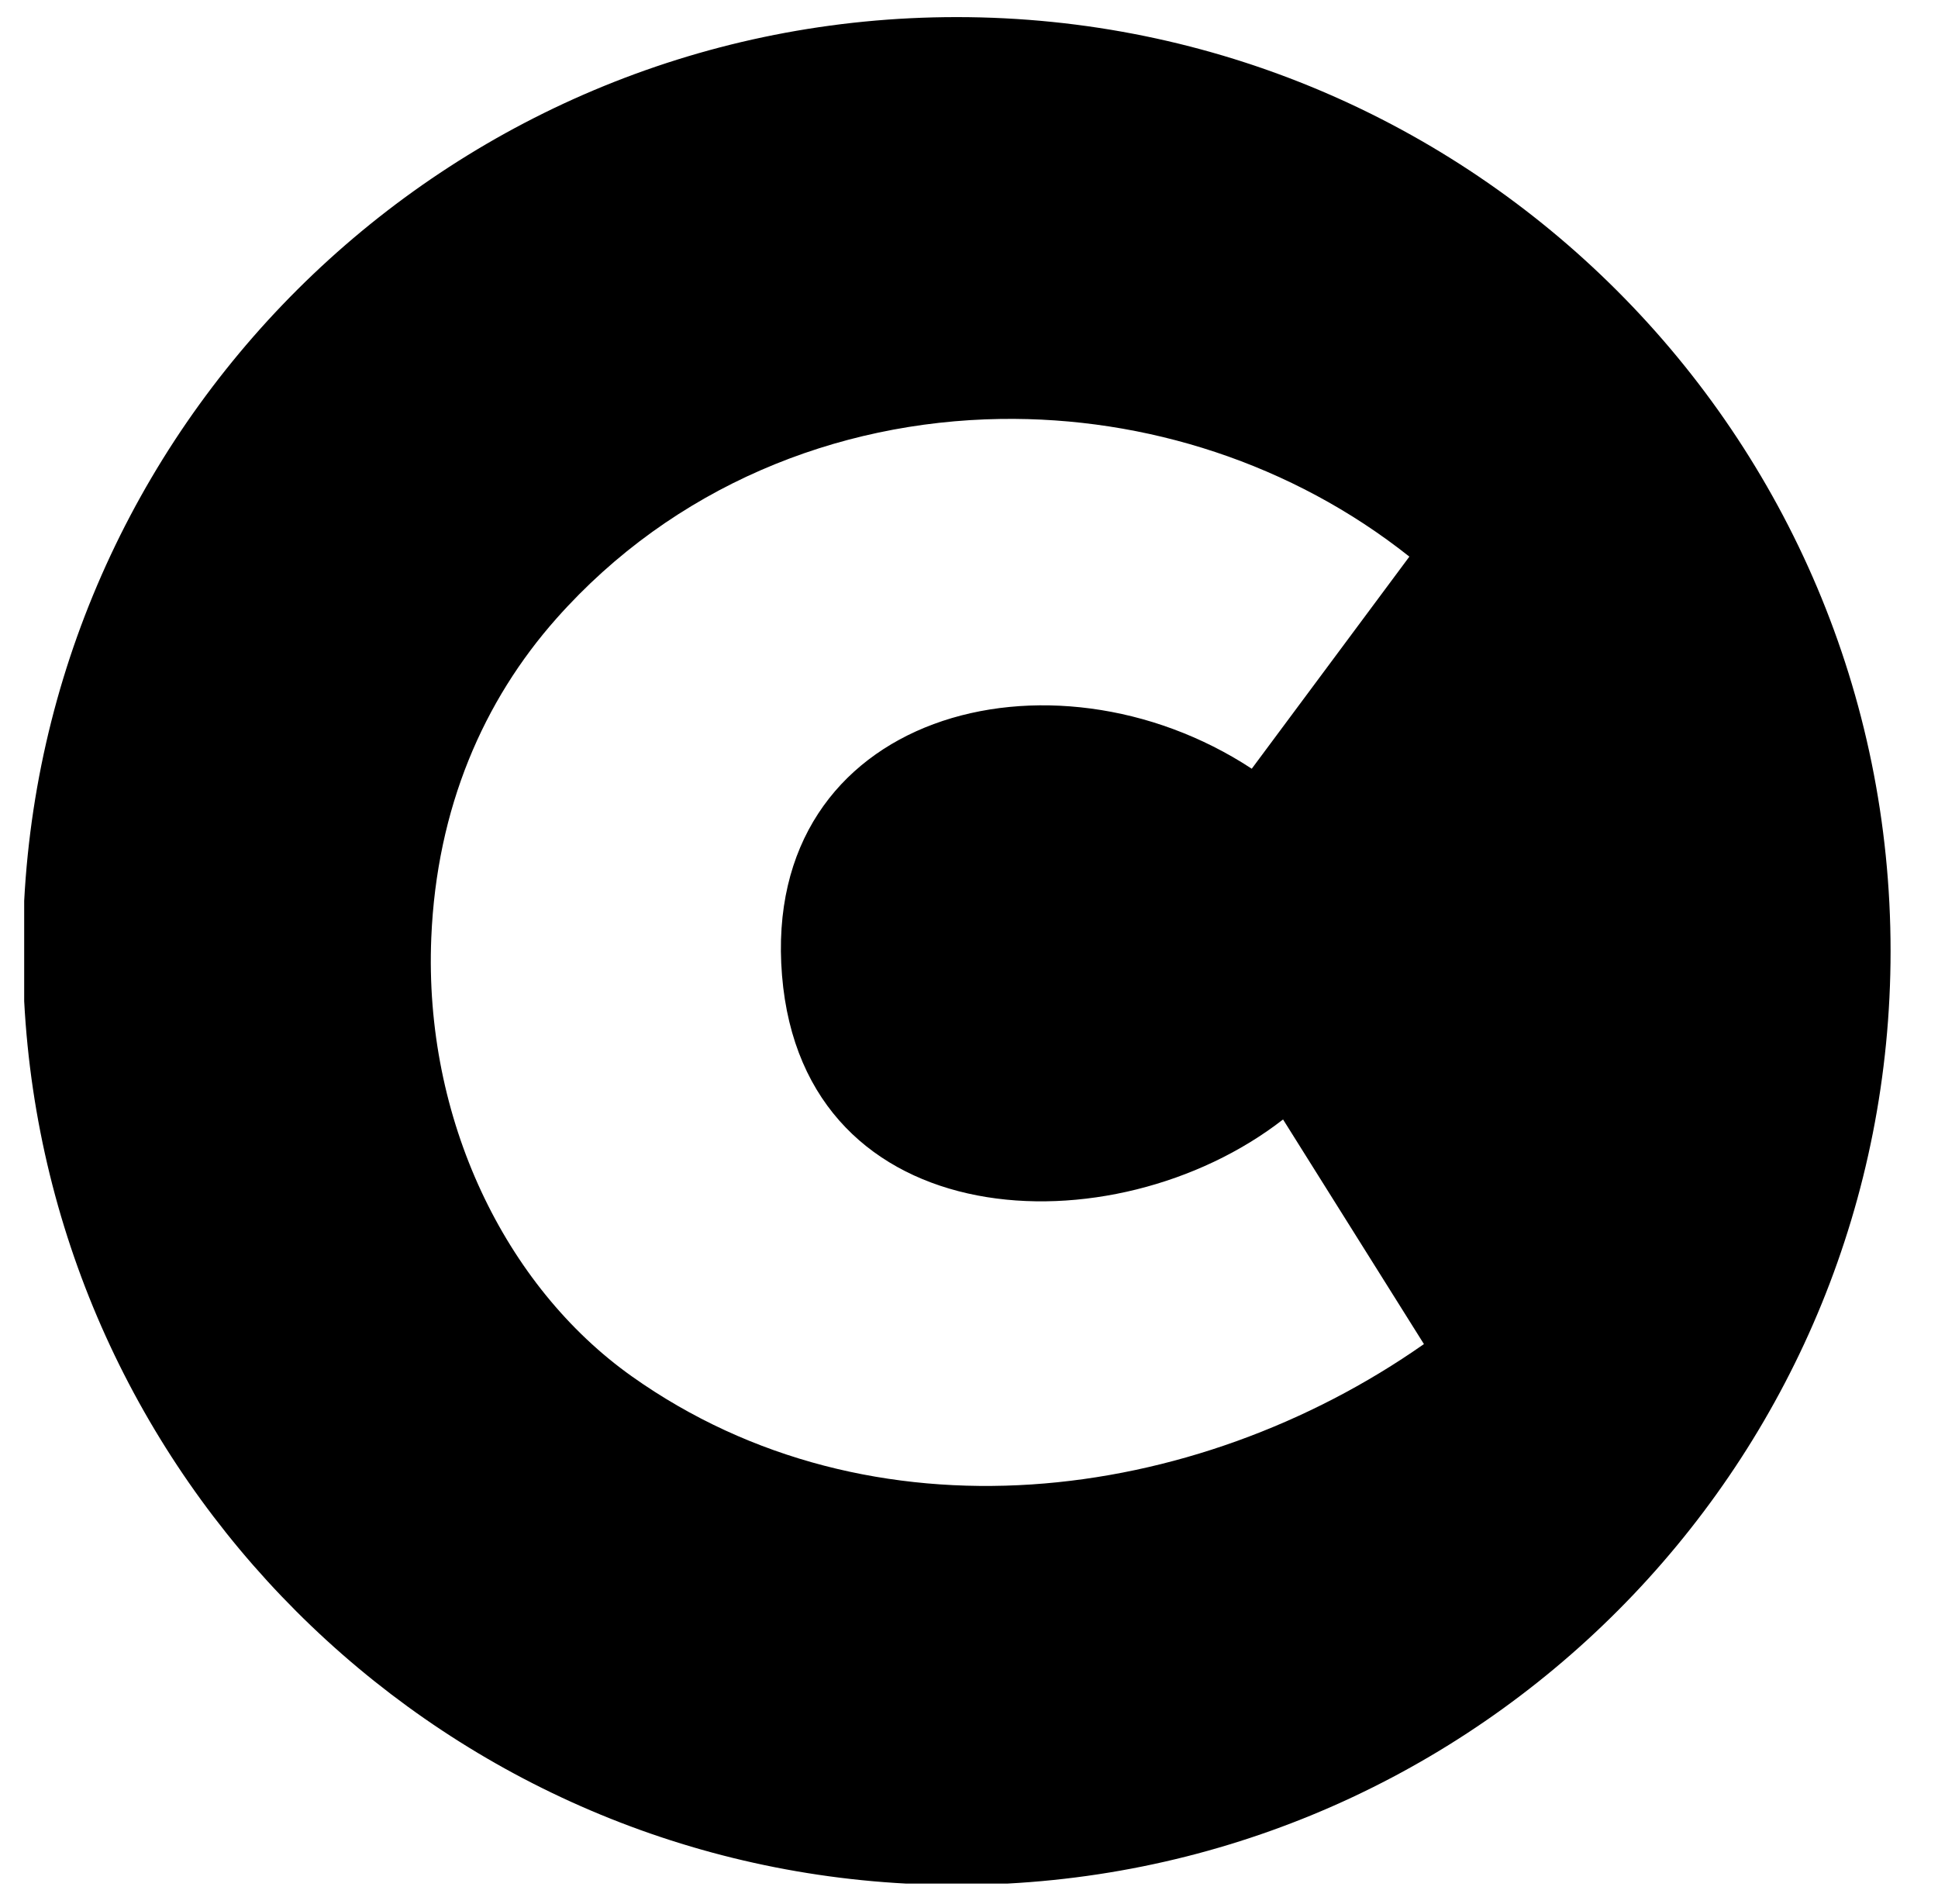 <?xml version="1.0" encoding="UTF-8" standalone="no"?>
<!-- Uploaded to: SVG Repo, www.svgrepo.com, Generator: SVG Repo Mixer Tools -->

<svg class="bullet" viewBox="-2 -30 170 167" preserveAspectRatio="xMidYMid" xml:space="preserve">
      <path class="bullet" d="M 81.92 -28.5 C 38.15 -28.5 2.405 5.825 0.121 49.025 L 0.121 57.814 C 2.328 99.55 35.767 132.999 77.5 135.219 L 86.34 135.219 C 129.528 132.922 163.84 97.181 163.84 53.42 C 163.84 8.181 127.165 -28.494 81.92 -28.5 z M 85.773 6.748 C 98.497 6.558 111.336 10.657 121.629 18.824 L 107.803 37.428 C 90.222 25.891 64.715 32.483 66.598 55.557 C 68.48 78.631 95.715 79.731 110.549 68.193 L 122.906 87.895 C 102.734 102.041 74.435 105.641 53.414 90.719 C 42.301 82.829 35.171 68.132 35.832 52.262 C 36.307 40.855 40.421 31.45 46.82 24.242 C 57.078 12.688 71.353 6.963 85.773 6.748 z " />
</svg>

